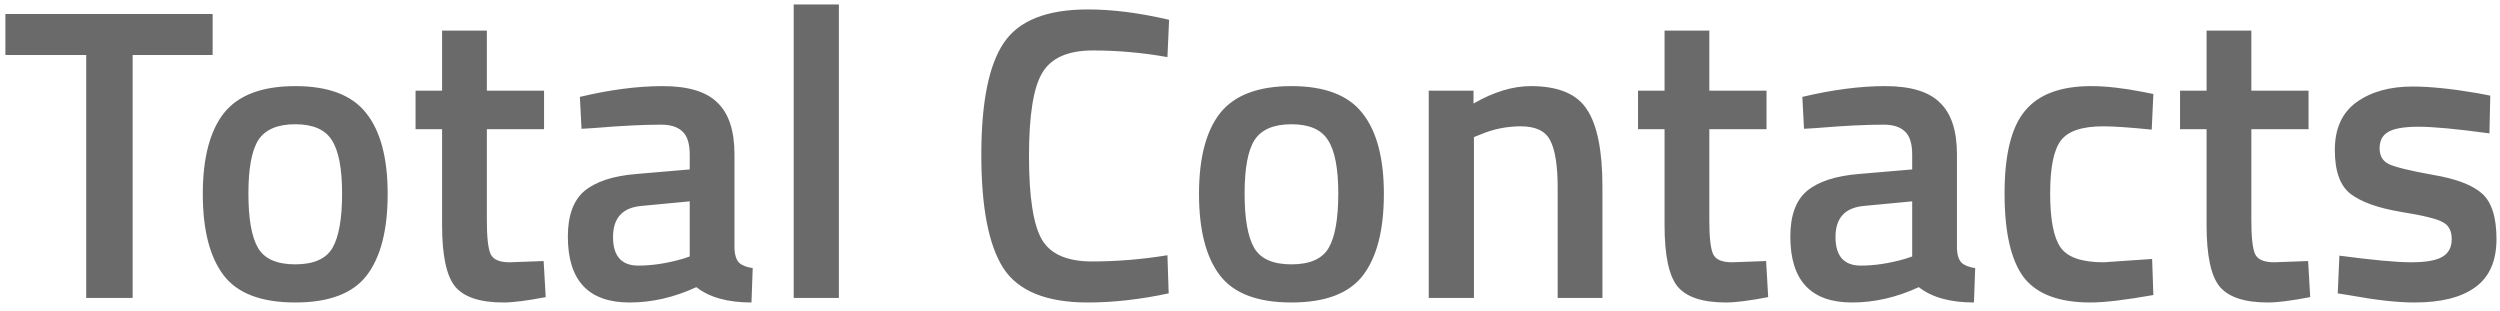 <svg width="193" height="24" viewBox="0 0 193 24" fill="none" xmlns="http://www.w3.org/2000/svg">
<path opacity="0.8" d="M0.416 4.248V1.08H16.416V4.248H10.24V23H6.656V4.248H0.416ZM17.288 8.728C18.398 7.341 20.233 6.648 22.793 6.648C25.352 6.648 27.177 7.341 28.265 8.728C29.374 10.115 29.928 12.195 29.928 14.968C29.928 17.741 29.395 19.832 28.328 21.24C27.262 22.648 25.416 23.352 22.793 23.352C20.169 23.352 18.323 22.648 17.256 21.24C16.19 19.832 15.656 17.741 15.656 14.968C15.656 12.195 16.201 10.115 17.288 8.728ZM19.913 19.128C20.403 19.981 21.363 20.408 22.793 20.408C24.222 20.408 25.182 19.981 25.672 19.128C26.163 18.275 26.409 16.877 26.409 14.936C26.409 12.995 26.142 11.619 25.608 10.808C25.096 9.997 24.158 9.592 22.793 9.592C21.427 9.592 20.478 9.997 19.945 10.808C19.433 11.619 19.177 12.995 19.177 14.936C19.177 16.877 19.422 18.275 19.913 19.128ZM42.001 9.976H37.585V17.016C37.585 18.317 37.681 19.181 37.873 19.608C38.065 20.035 38.556 20.248 39.345 20.248L41.969 20.152L42.129 22.936C40.7 23.213 39.612 23.352 38.865 23.352C37.052 23.352 35.804 22.936 35.121 22.104C34.46 21.272 34.129 19.704 34.129 17.4V9.976H32.081V7H34.129V2.36H37.585V7H42.001V9.976ZM56.702 11.928V19.224C56.723 19.693 56.841 20.045 57.054 20.28C57.289 20.493 57.641 20.632 58.11 20.696L58.014 23.352C56.179 23.352 54.761 22.957 53.758 22.168C52.051 22.957 50.334 23.352 48.606 23.352C45.427 23.352 43.838 21.656 43.838 18.264C43.838 16.643 44.265 15.469 45.118 14.744C45.993 14.019 47.326 13.581 49.118 13.432L53.246 13.08V11.928C53.246 11.075 53.054 10.477 52.67 10.136C52.307 9.795 51.763 9.624 51.038 9.624C49.673 9.624 47.966 9.709 45.918 9.88L44.894 9.944L44.766 7.48C47.091 6.925 49.225 6.648 51.166 6.648C53.129 6.648 54.537 7.075 55.39 7.928C56.265 8.76 56.702 10.093 56.702 11.928ZM49.534 15.896C48.062 16.024 47.326 16.824 47.326 18.296C47.326 19.768 47.977 20.504 49.278 20.504C50.345 20.504 51.475 20.333 52.67 19.992L53.246 19.8V15.544L49.534 15.896ZM61.273 23V0.344H64.761V23H61.273ZM83.982 23.352C80.782 23.352 78.606 22.467 77.454 20.696C76.323 18.925 75.758 16.013 75.758 11.96C75.758 7.907 76.334 5.027 77.486 3.32C78.638 1.592 80.803 0.728 83.982 0.728C85.88 0.728 87.971 0.995 90.254 1.528L90.126 4.408C88.206 4.067 86.286 3.896 84.366 3.896C82.446 3.896 81.144 4.472 80.462 5.624C79.779 6.755 79.438 8.899 79.438 12.056C79.438 15.192 79.768 17.336 80.43 18.488C81.091 19.619 82.382 20.184 84.302 20.184C86.222 20.184 88.163 20.024 90.126 19.704L90.222 22.648C88.024 23.117 85.944 23.352 83.982 23.352ZM94.195 8.728C95.304 7.341 97.139 6.648 99.699 6.648C102.259 6.648 104.083 7.341 105.171 8.728C106.28 10.115 106.835 12.195 106.835 14.968C106.835 17.741 106.301 19.832 105.235 21.24C104.168 22.648 102.323 23.352 99.699 23.352C97.075 23.352 95.229 22.648 94.163 21.24C93.096 19.832 92.563 17.741 92.563 14.968C92.563 12.195 93.107 10.115 94.195 8.728ZM96.819 19.128C97.309 19.981 98.269 20.408 99.699 20.408C101.128 20.408 102.088 19.981 102.579 19.128C103.069 18.275 103.315 16.877 103.315 14.936C103.315 12.995 103.048 11.619 102.515 10.808C102.003 9.997 101.064 9.592 99.699 9.592C98.333 9.592 97.384 9.997 96.851 10.808C96.339 11.619 96.083 12.995 96.083 14.936C96.083 16.877 96.328 18.275 96.819 19.128ZM113.788 23H110.299V7H113.756V7.992C115.313 7.096 116.785 6.648 118.172 6.648C120.305 6.648 121.756 7.256 122.524 8.472C123.313 9.667 123.708 11.651 123.708 14.424V23H120.252V14.52C120.252 12.792 120.06 11.565 119.676 10.84C119.313 10.115 118.556 9.752 117.404 9.752C116.316 9.752 115.27 9.965 114.268 10.392L113.788 10.584V23ZM136.376 9.976H131.96V17.016C131.96 18.317 132.056 19.181 132.248 19.608C132.44 20.035 132.931 20.248 133.72 20.248L136.344 20.152L136.504 22.936C135.075 23.213 133.987 23.352 133.24 23.352C131.427 23.352 130.179 22.936 129.496 22.104C128.835 21.272 128.504 19.704 128.504 17.4V9.976H126.456V7H128.504V2.36H131.96V7H136.376V9.976ZM151.077 11.928V19.224C151.098 19.693 151.216 20.045 151.429 20.28C151.664 20.493 152.016 20.632 152.485 20.696L152.389 23.352C150.554 23.352 149.136 22.957 148.133 22.168C146.426 22.957 144.709 23.352 142.981 23.352C139.802 23.352 138.213 21.656 138.213 18.264C138.213 16.643 138.64 15.469 139.493 14.744C140.368 14.019 141.701 13.581 143.493 13.432L147.621 13.08V11.928C147.621 11.075 147.429 10.477 147.045 10.136C146.682 9.795 146.138 9.624 145.413 9.624C144.048 9.624 142.341 9.709 140.293 9.88L139.269 9.944L139.141 7.48C141.466 6.925 143.6 6.648 145.541 6.648C147.504 6.648 148.912 7.075 149.765 7.928C150.64 8.76 151.077 10.093 151.077 11.928ZM143.909 15.896C142.437 16.024 141.701 16.824 141.701 18.296C141.701 19.768 142.352 20.504 143.653 20.504C144.72 20.504 145.85 20.333 147.045 19.992L147.621 19.8V15.544L143.909 15.896ZM161.44 6.648C162.57 6.648 163.904 6.797 165.44 7.096L166.24 7.256L166.112 10.008C164.426 9.837 163.178 9.752 162.368 9.752C160.746 9.752 159.658 10.115 159.104 10.84C158.549 11.565 158.272 12.931 158.272 14.936C158.272 16.941 158.538 18.328 159.072 19.096C159.605 19.864 160.714 20.248 162.4 20.248L166.144 19.992L166.24 22.776C164.085 23.16 162.464 23.352 161.376 23.352C158.944 23.352 157.226 22.701 156.224 21.4C155.242 20.077 154.752 17.923 154.752 14.936C154.752 11.949 155.274 9.827 156.32 8.568C157.365 7.288 159.072 6.648 161.44 6.648ZM178.22 9.976H173.804V17.016C173.804 18.317 173.9 19.181 174.092 19.608C174.284 20.035 174.775 20.248 175.564 20.248L178.188 20.152L178.348 22.936C176.919 23.213 175.831 23.352 175.084 23.352C173.271 23.352 172.023 22.936 171.34 22.104C170.679 21.272 170.348 19.704 170.348 17.4V9.976H168.3V7H170.348V2.36H173.804V7H178.22V9.976ZM192.185 10.296C189.667 9.955 187.843 9.784 186.713 9.784C185.582 9.784 184.793 9.923 184.345 10.2C183.918 10.456 183.705 10.872 183.705 11.448C183.705 12.024 183.939 12.429 184.409 12.664C184.899 12.899 186.03 13.176 187.801 13.496C189.593 13.795 190.862 14.275 191.609 14.936C192.355 15.597 192.729 16.771 192.729 18.456C192.729 20.141 192.185 21.379 191.097 22.168C190.03 22.957 188.462 23.352 186.393 23.352C185.091 23.352 183.449 23.171 181.465 22.808L180.473 22.648L180.601 19.736C183.161 20.077 185.006 20.248 186.137 20.248C187.267 20.248 188.067 20.109 188.537 19.832C189.027 19.555 189.273 19.096 189.273 18.456C189.273 17.816 189.038 17.379 188.569 17.144C188.121 16.888 187.022 16.621 185.273 16.344C183.545 16.045 182.275 15.587 181.465 14.968C180.654 14.349 180.249 13.219 180.249 11.576C180.249 9.933 180.803 8.707 181.913 7.896C183.043 7.085 184.483 6.68 186.233 6.68C187.598 6.68 189.273 6.851 191.257 7.192L192.249 7.384L192.185 10.296Z" fill="#454545"/>
</svg>
